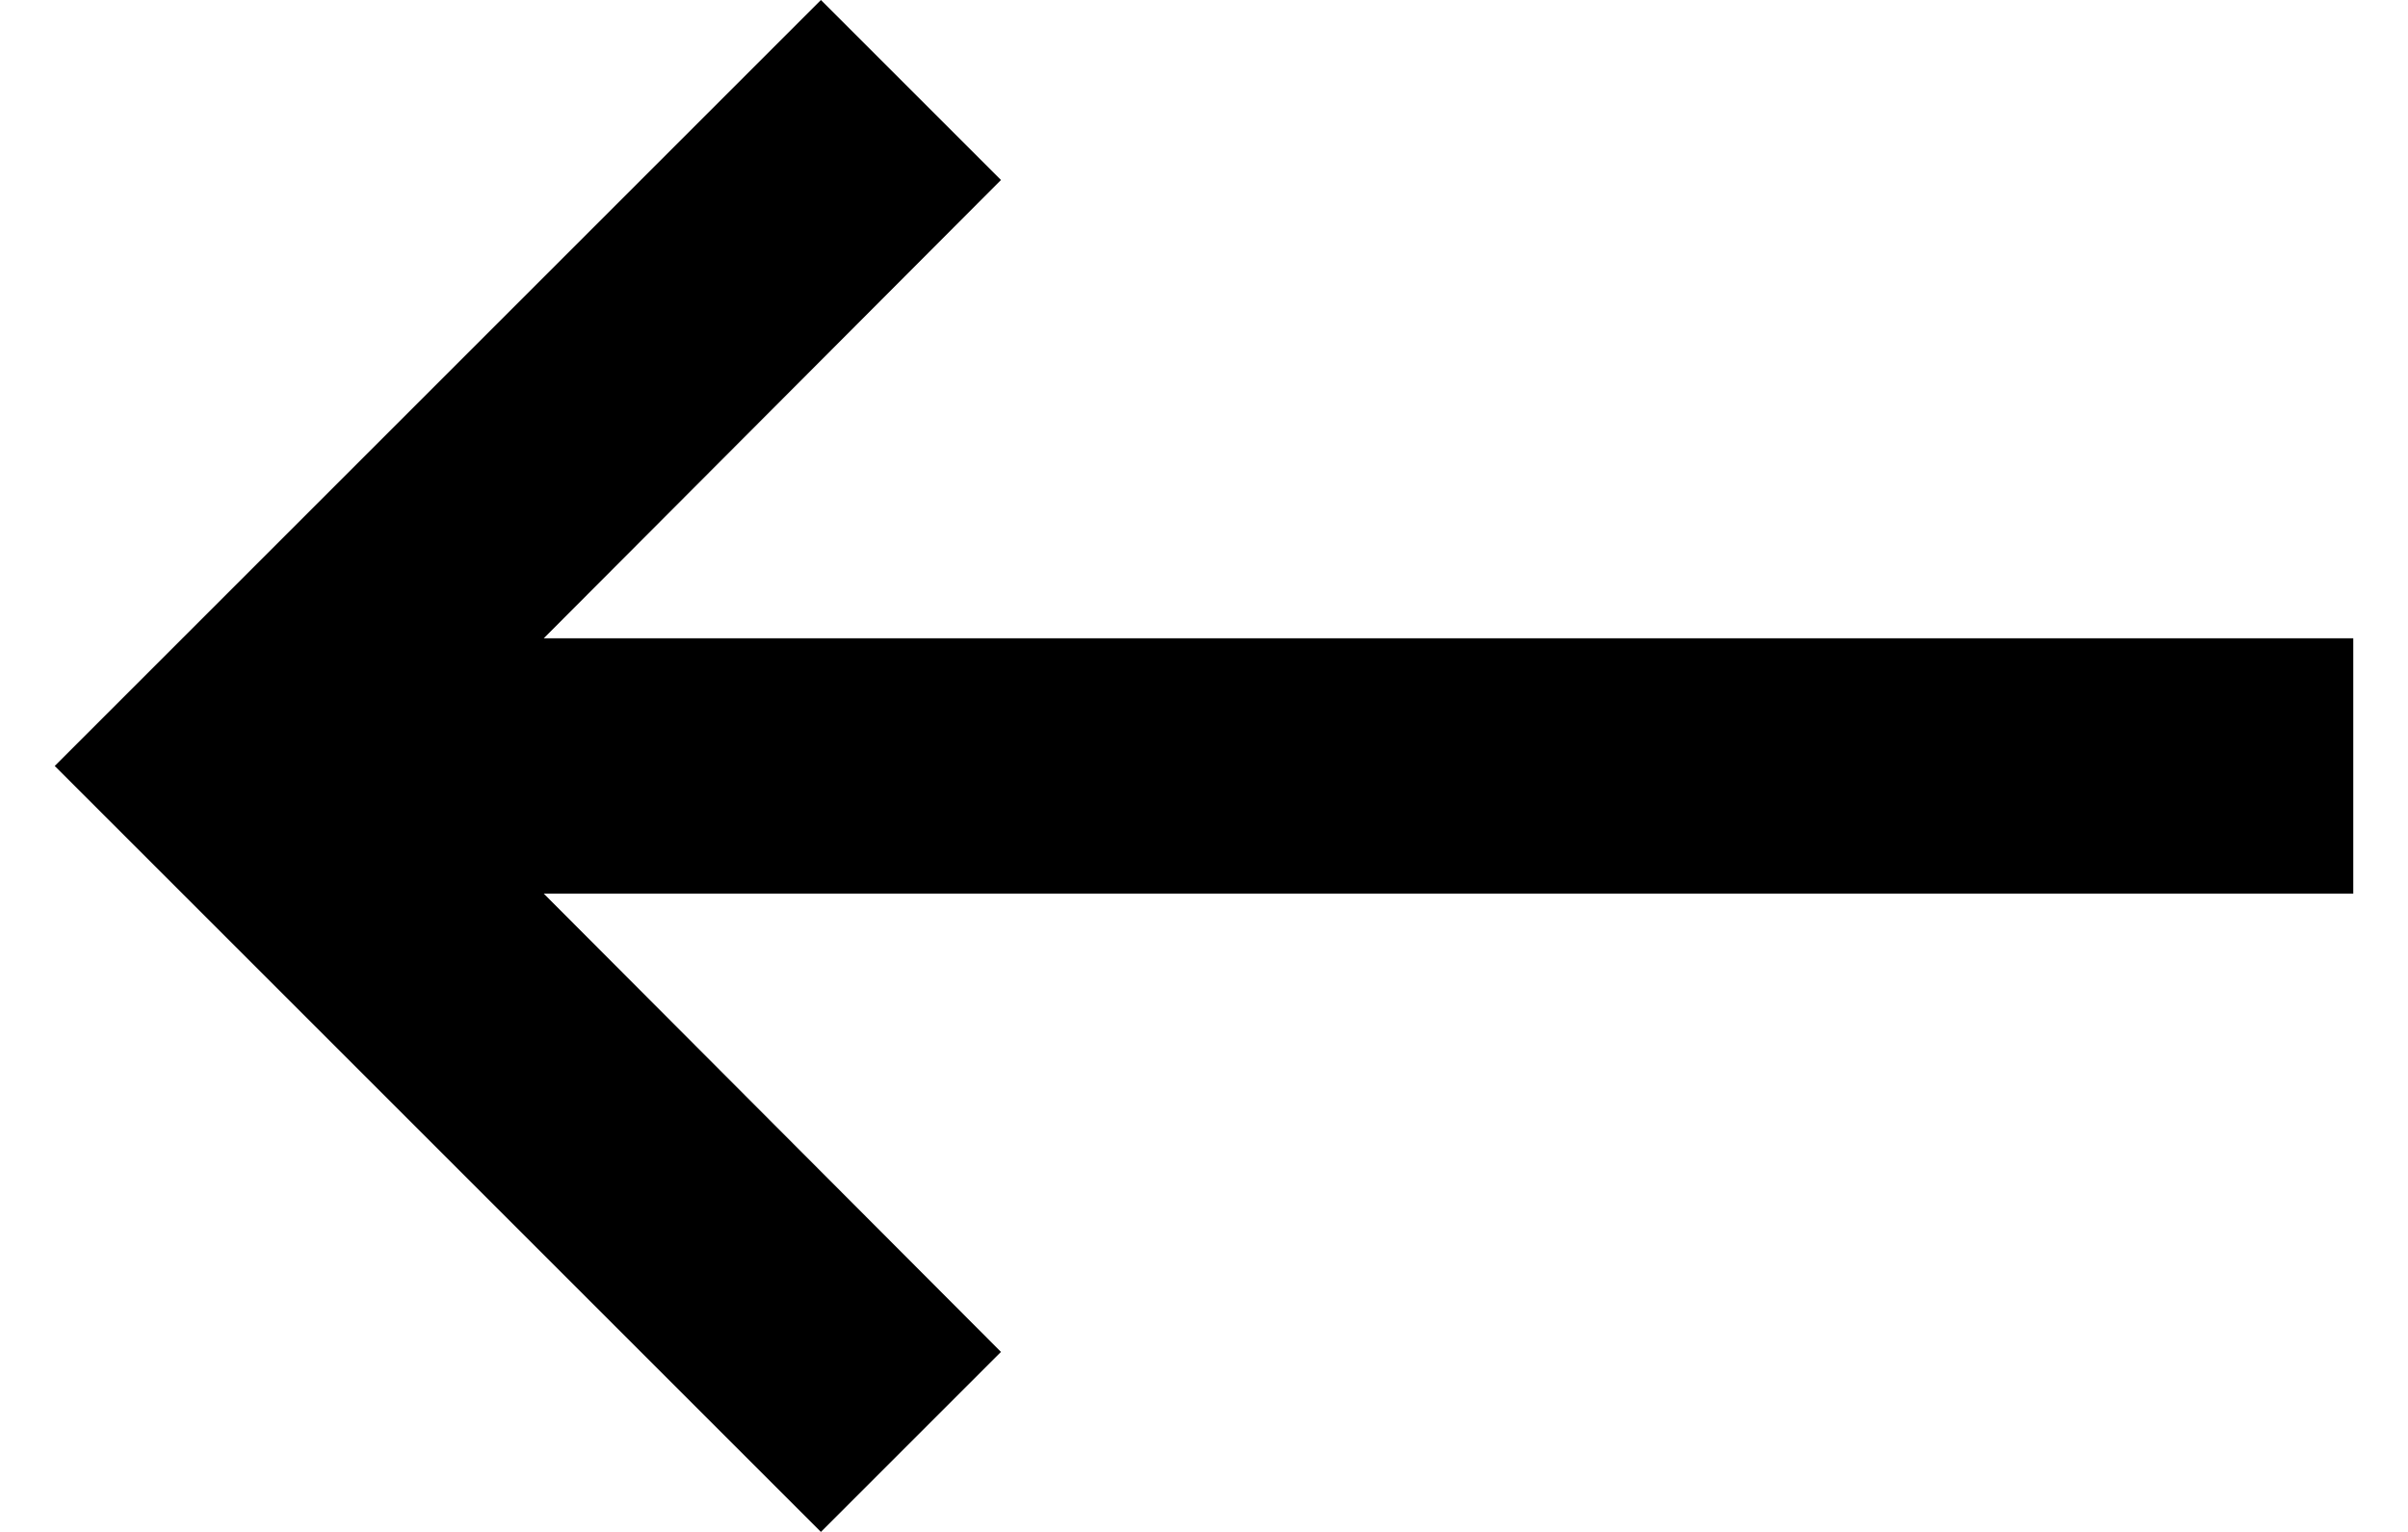 <svg width="22" height="14" viewBox="0 0 22 14" fill="none" xmlns="http://www.w3.org/2000/svg">
<path d="M21.5 5.833H4.968L9.145 1.645L7.5 0L0.5 7L7.5 14L9.145 12.355L4.968 8.167H21.5V5.833Z" fill="black"/>
</svg>
